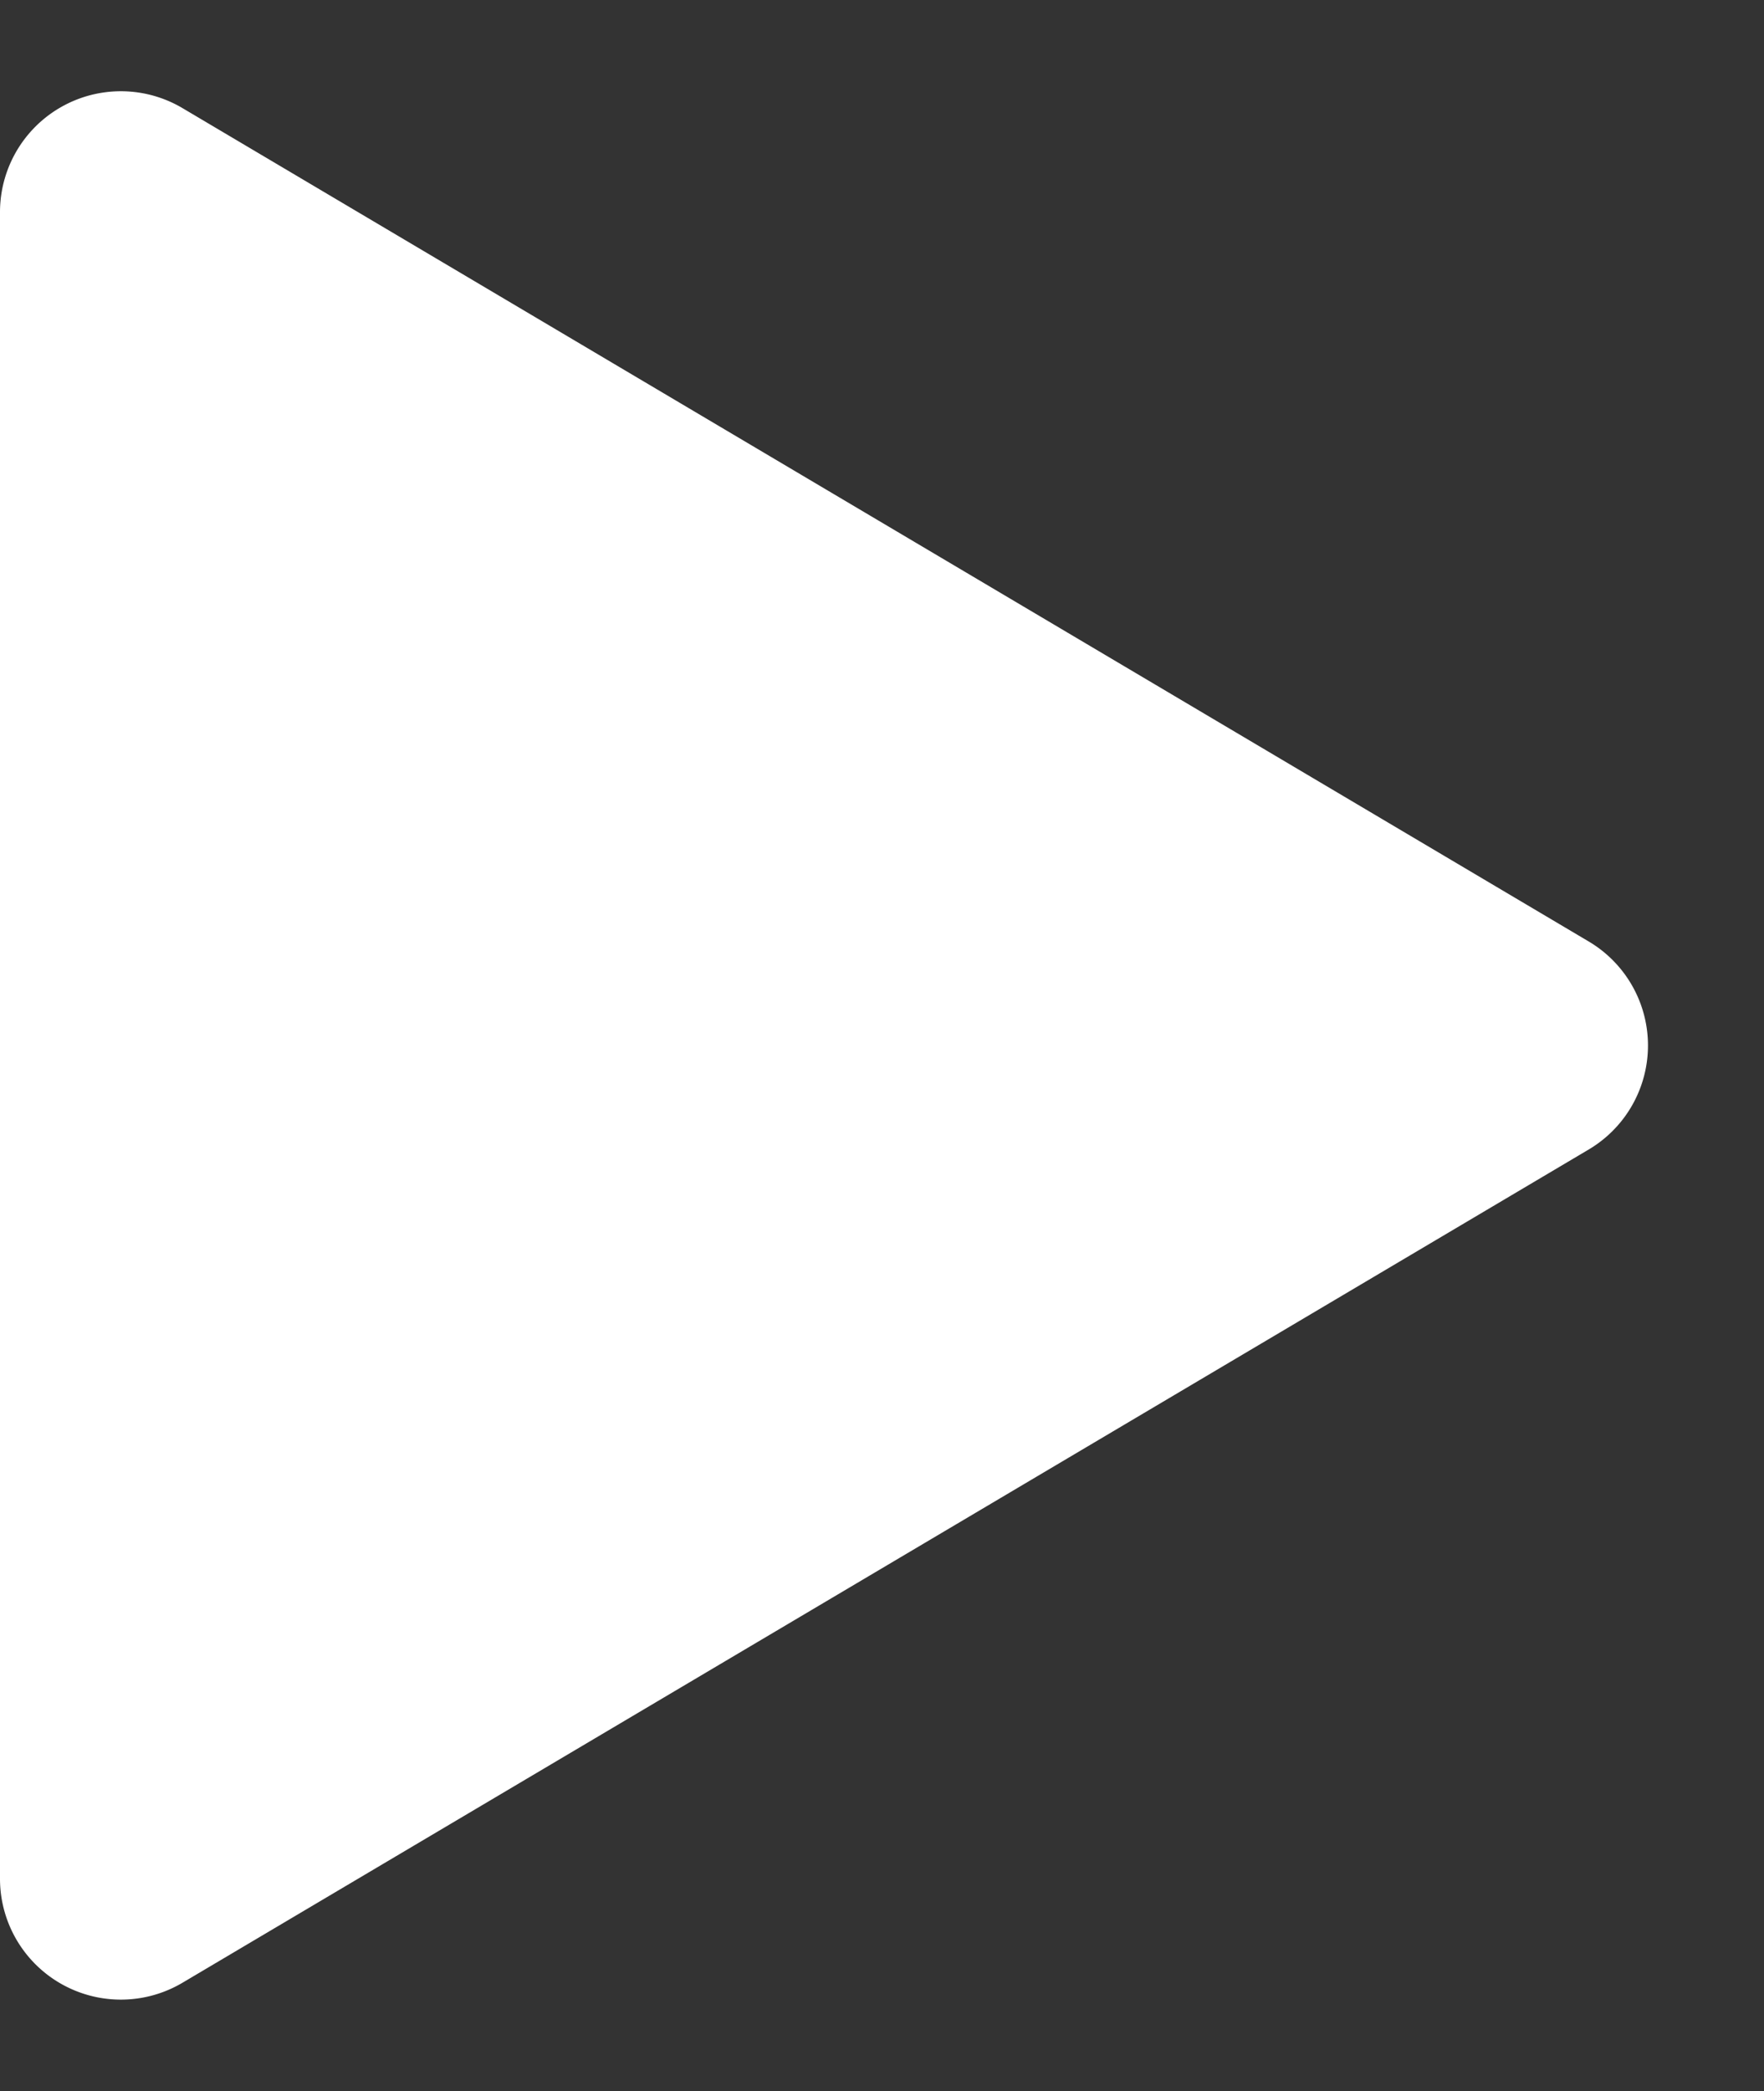 <svg xmlns="http://www.w3.org/2000/svg" width="29.186" height="34.591" viewBox="0 0 29.186 34.591">
  <rect x="0" y="0" width="29.186" height="34.591" fill="#333333" stroke="none"/>
  <path id="play" d="M15.575,2.9a2,2,0,0,1,3.441,0L32.8,26.166a2,2,0,0,1-1.721,3.02H3.51a2,2,0,0,1-1.721-3.02Z" transform="translate(29.186) rotate(90)" fill="#fff"/>
</svg>
